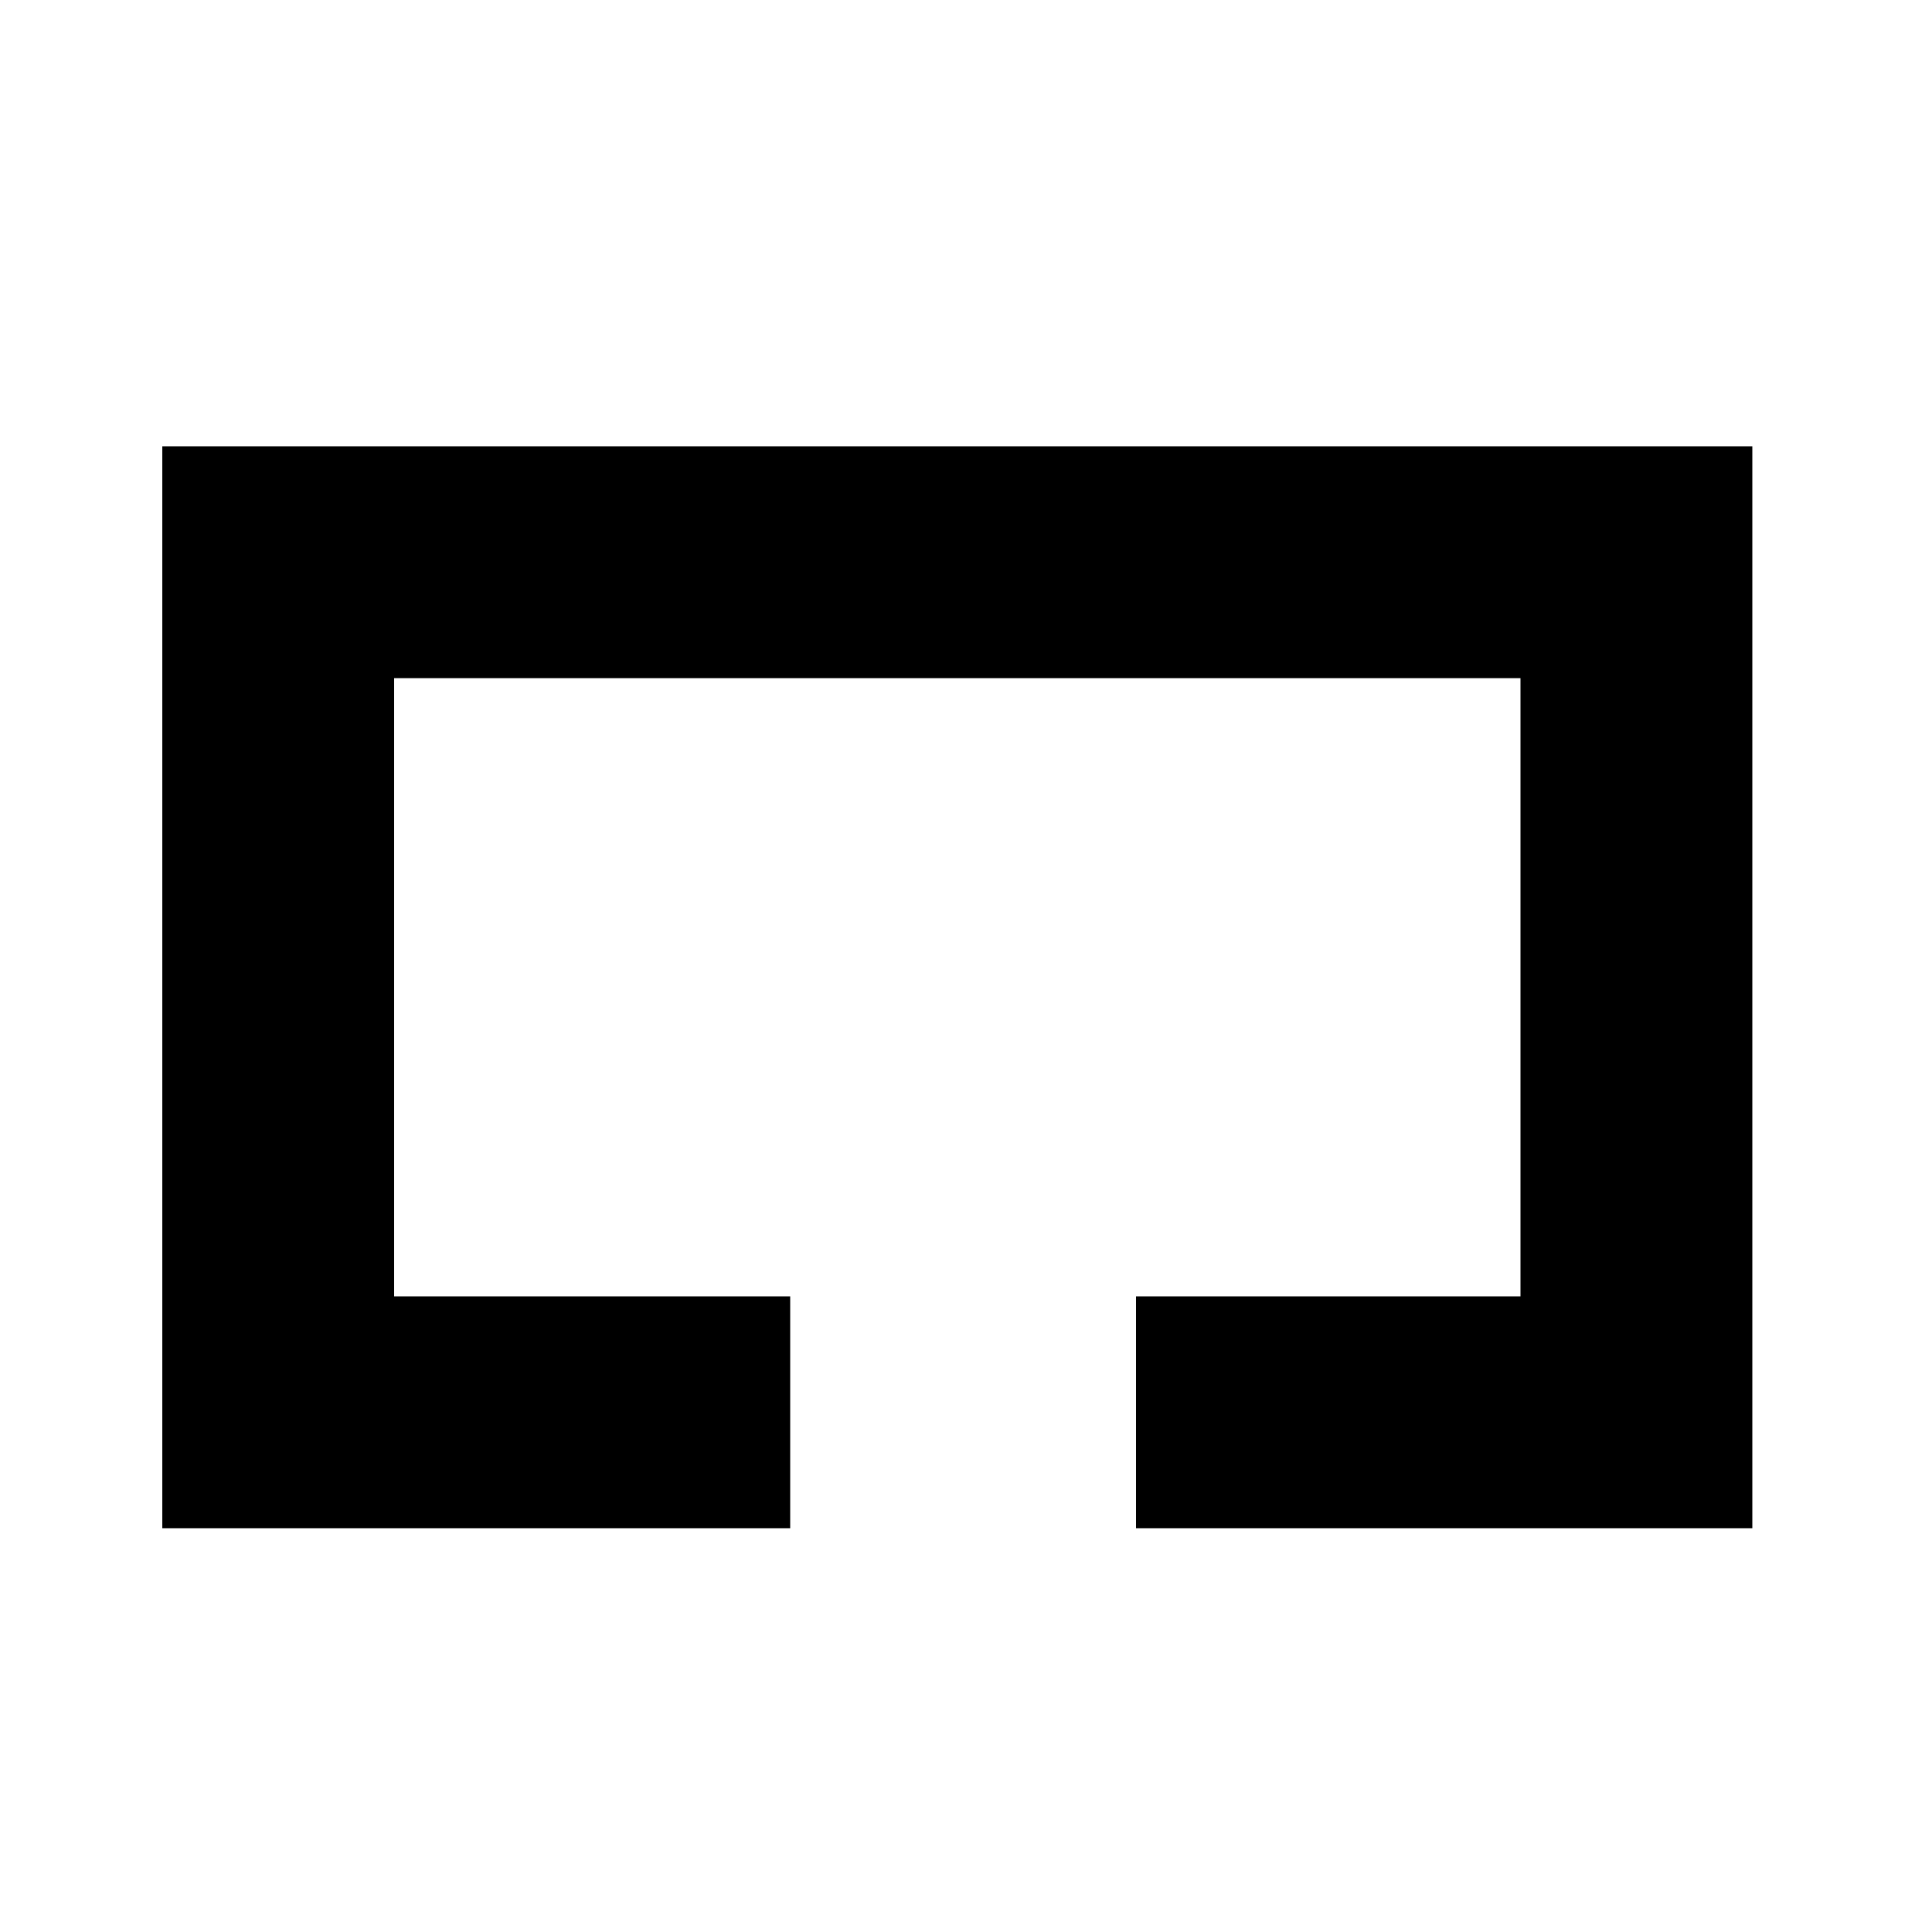 <?xml version="1.0" encoding="utf-8"?>
<!-- Generator: Adobe Illustrator 25.0.1, SVG Export Plug-In . SVG Version: 6.00 Build 0)  -->
<svg version="1.1" id="Layer_1" xmlns="http://www.w3.org/2000/svg" xmlns:xlink="http://www.w3.org/1999/xlink" x="0px" y="0px"
	 viewBox="0 0 100 100" style="enable-background:new 0 0 100 100;" xml:space="preserve">
<style type="text/css">
	.st0{display:none;}
	.st1{fill:none;stroke:#000000;stroke-width:12;stroke-linecap:square;stroke-miterlimit:10;}
</style>
<polygon class="st0" points="71.6,14.8 28.7,14.8 7.3,51.9 28.7,89 71.6,89 93,51.9 "/>
<polyline class="st1" points="34.9,73.1 14.4,73.1 14.4,29.1 84.7,29.1 84.7,73.1 64.8,73.1 "/>
</svg>
